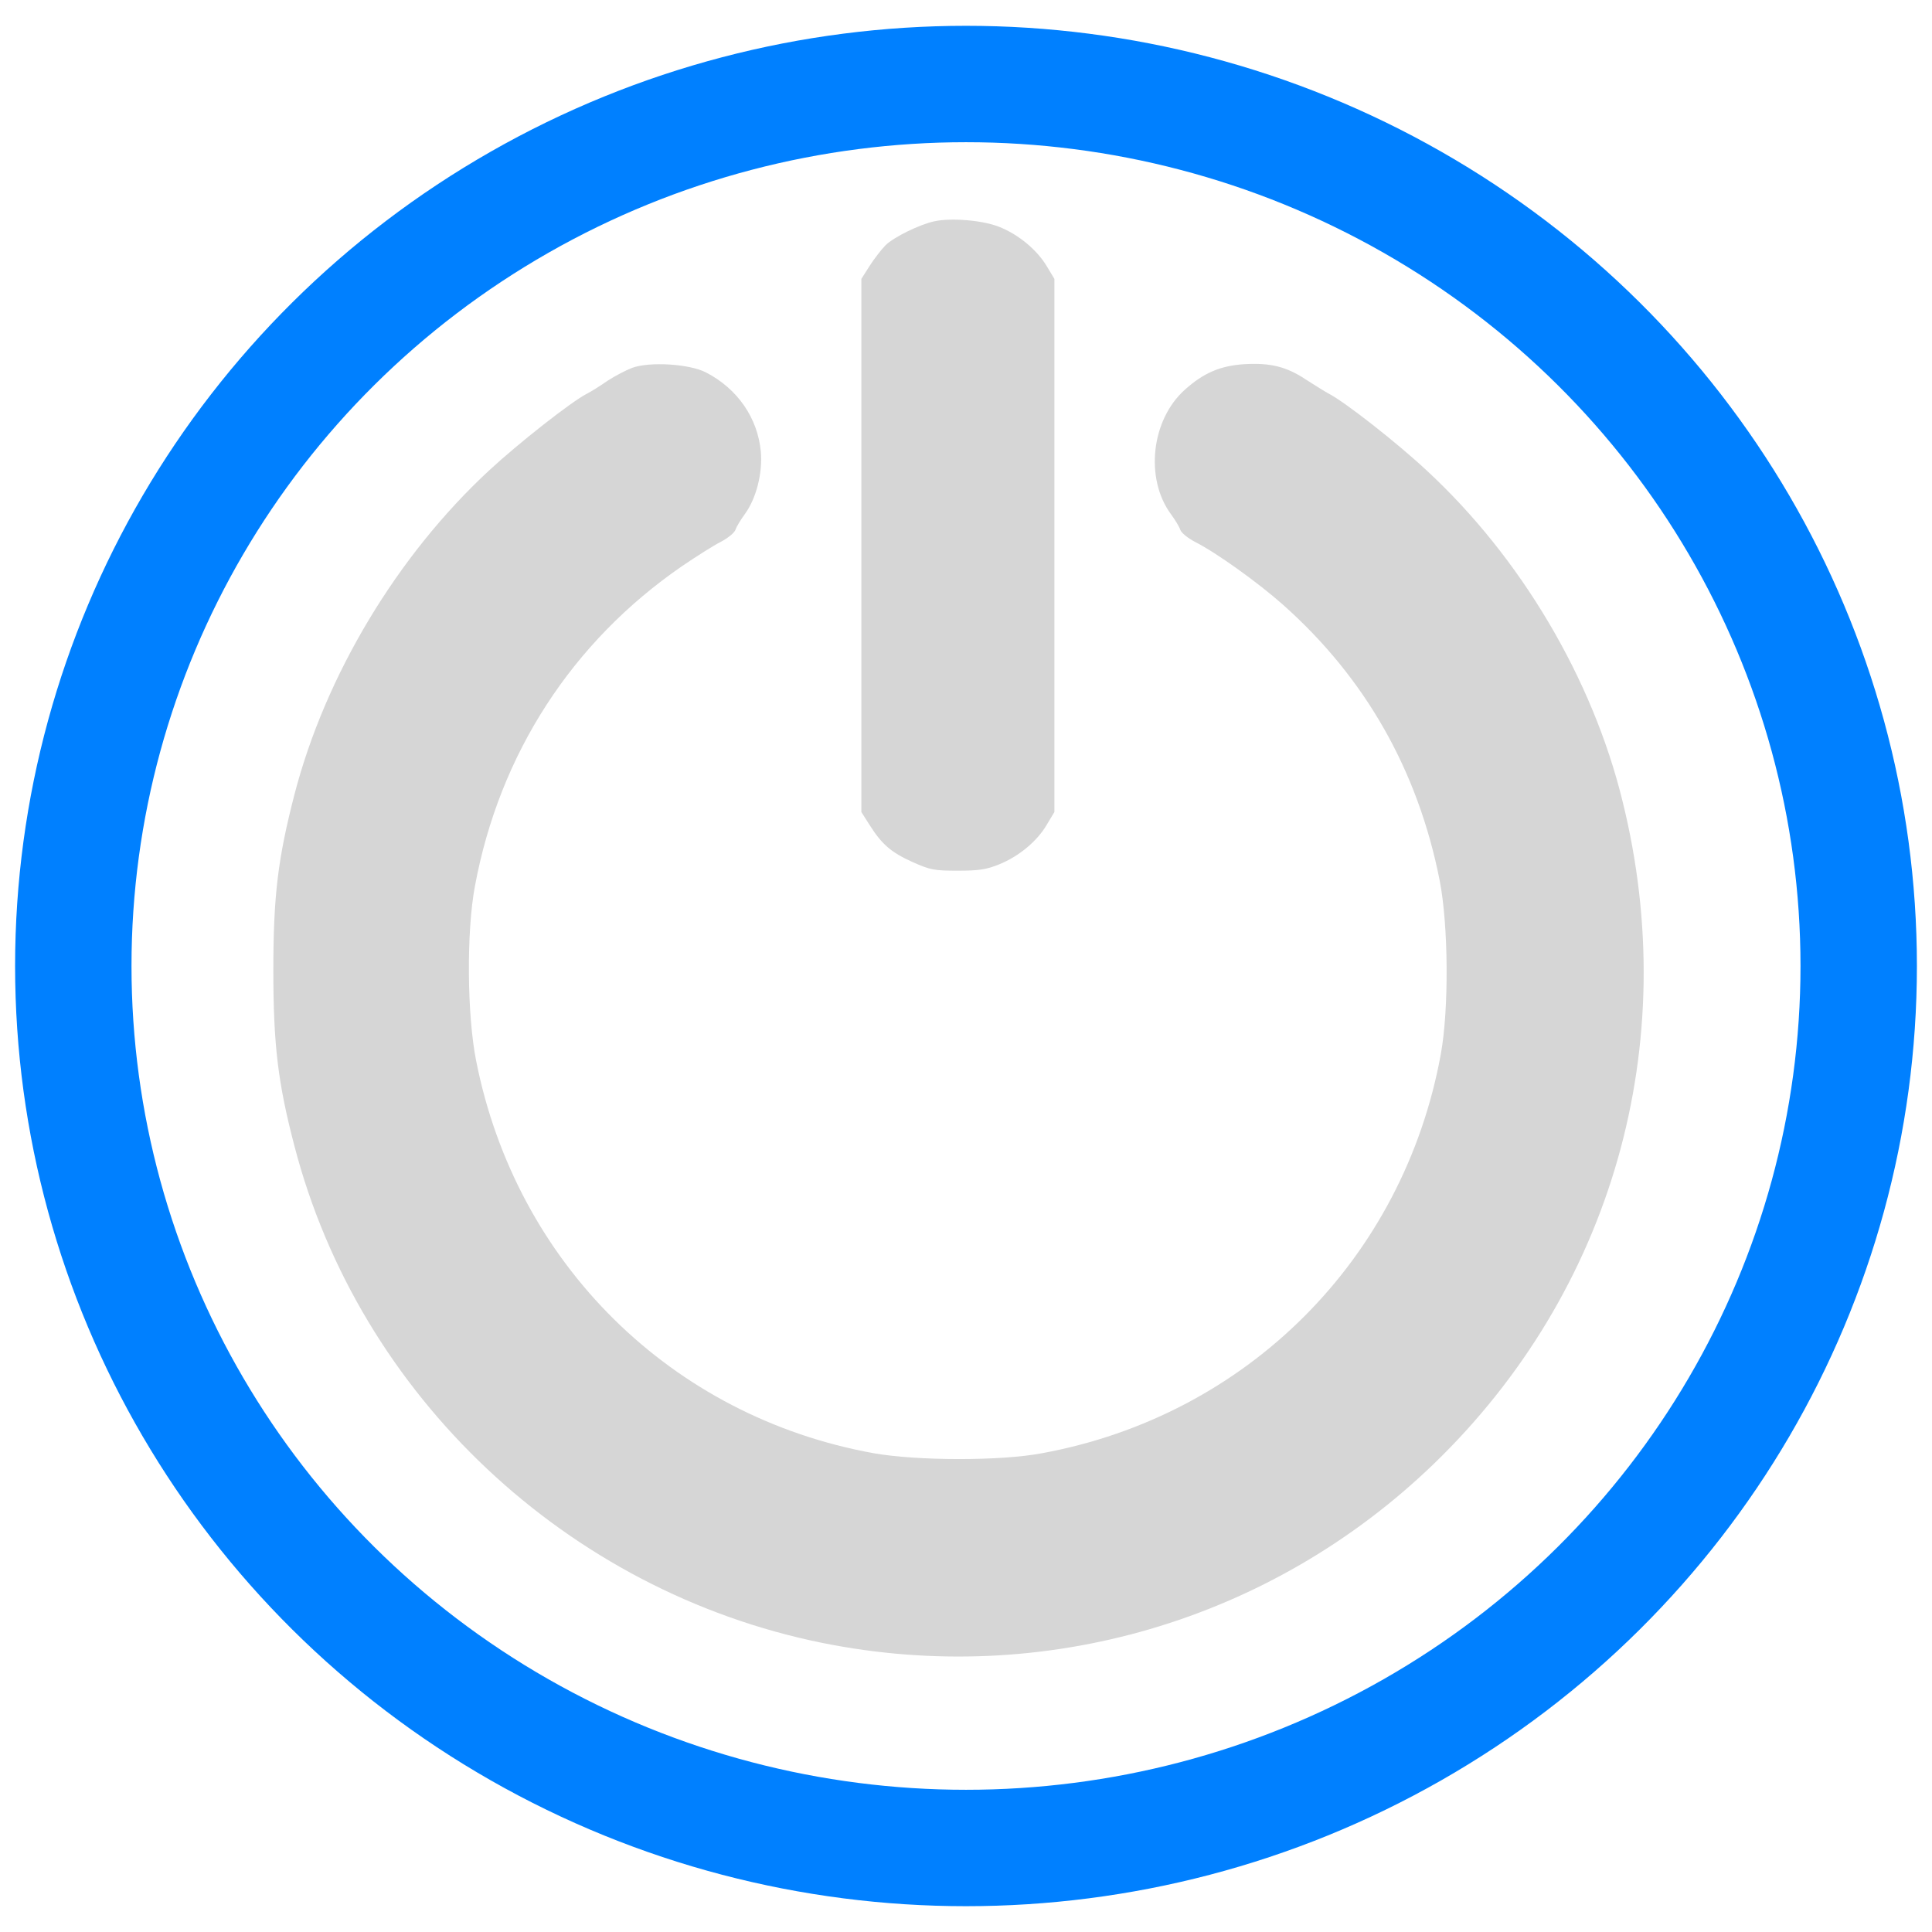 <?xml version="1.0" encoding="UTF-8" standalone="no"?>
<!-- Svg Vector Icons : http://www.onlinewebfonts.com/icon -->

<svg
   xmlns:dc="http://purl.org/dc/elements/1.1/"
   xmlns:cc="http://creativecommons.org/ns#"
   xmlns:rdf="http://www.w3.org/1999/02/22-rdf-syntax-ns#"
   xmlns:svg="http://www.w3.org/2000/svg"
   xmlns="http://www.w3.org/2000/svg"
   xmlns:sodipodi="http://sodipodi.sourceforge.net/DTD/sodipodi-0.dtd"
   xmlns:inkscape="http://www.inkscape.org/namespaces/inkscape"
   version="1.1"
   x="0px"
   y="0px"
   viewBox="0 0 64 64"
   enable-background="new 0 0 1000 1000"
   xml:space="preserve"
   id="svg12"
   sodipodi:docname="shutdown.svg"
   width="64"
   height="64"
   inkscape:version="0.92.4 (5da689c313, 2019-01-14)"><defs
   id="defs16" /><sodipodi:namedview
   pagecolor="#ffffff"
   bordercolor="#666666"
   borderopacity="1"
   objecttolerance="10"
   gridtolerance="10"
   guidetolerance="10"
   inkscape:pageopacity="0"
   inkscape:pageshadow="2"
   inkscape:window-width="640"
   inkscape:window-height="480"
   id="namedview14"
   showgrid="false"
   inkscape:pagecheckerboard="true"
   inkscape:zoom="13.765625"
   inkscape:cx="32"
   inkscape:cy="32"
   inkscape:current-layer="svg12"
   fit-margin-top="0"
   fit-margin-left="0"
   fit-margin-right="0"
   fit-margin-bottom="0" />
<g
   id="g10"
   style="fill:#d6d6d6;fill-opacity:1"
   transform="matrix(0.053,0,0,0.053,5.252,2.405)"><g
     transform="matrix(0.1,0,0,-0.1,0,512)"
     id="g8"
     style="fill:#d6d6d6;fill-opacity:1"><path
       d="m 4850.5,4190.923 c -91.9,-19.146 -254.7,-98.813 -306.4,-149.842 -26.8,-27.138 -70.9,-84.494 -99.6,-129.114 l -51.7,-81.331 V 2164.475 498.397 l 51.7,-81.331 C 4521.1,295.86 4578.6,246.496 4712.6,185.893 4823.7,136.445 4846.7,131.7 4996,131.7 c 134.1,0 180,7.992 258.6,39.875 122.6,49.448 237.5,145.097 296.8,247.156 l 47.9,79.749 V 2164.558 3830.553 l -47.9,79.749 c -61.3,102.059 -176.2,197.708 -296.8,245.491 -103.4,41.456 -298.8,57.44 -404.1,35.13 z"
       id="path4"
       inkscape:connector-curvature="0"
       style="fill:#d6d6d6;fill-opacity:1;stroke-width:0.912" /><path
       d="m 2960.2,3274.6 c -40.2,-15.3 -109.2,-51.7 -153.2,-80.4 -44.1,-30.6 -101.5,-67 -128.3,-80.4 C 2581,3064 2249.7,2803.5 2065.8,2633.1 1491.2,2100.6 1043.1,1353.6 849.6,608.6 746.2,208.3 717.5,-25.3 717.5,-490.7 c 0,-465.4 28.7,-704.8 132.1,-1099.3 406,-1560.9 1702.6,-2780.9 3298,-3104.6 1384.7,-279.6 2803.9,136 3822.7,1118.5 1116.6,1078.3 1557.1,2623.8 1179.9,4142.6 -187.7,766.1 -635.9,1522.6 -1223.8,2066.5 -180,168.5 -511.4,429 -612.9,480.7 -24.9,13.4 -88.1,53.6 -139.8,86.2 -122.6,82.3 -224.1,107.2 -386.9,97.7 -151.3,-9.6 -256.7,-55.5 -373.5,-160.9 -208.8,-187.7 -249,-553.5 -86.2,-775.7 26.8,-36.4 53.6,-80.4 59.4,-99.6 7.7,-19.2 47.9,-51.7 91.9,-74.7 130.2,-65.1 394.5,-254.7 549.6,-392.6 513.3,-455.8 842.7,-1034.2 978.7,-1719.9 55.5,-279.6 59.4,-806.3 7.7,-1089.7 -233.6,-1279.4 -1210.4,-2258 -2491.7,-2493.6 -260.5,-49.8 -783.3,-47.9 -1053.4,0 -1262.1,227.9 -2233.1,1183.6 -2484,2451.5 -57.5,287.3 -61.3,810.1 -7.7,1093.6 153.2,825.5 607.1,1526.4 1294.7,1999.5 90,61.3 199.2,130.2 241.3,151.3 44,23 84.3,55.5 91.9,74.7 5.8,19.2 32.6,63.2 59.4,99.6 70.9,97.7 111.1,254.7 99.6,388.8 -19.2,210.7 -145.6,394.5 -342.8,496 -103.4,53.6 -352.3,68.9 -461.5,28.7 z"
       id="path6"
       inkscape:connector-curvature="0"
       style="fill:#d6d6d6;fill-opacity:1" /></g></g>
<ellipse
   style="fill:none;fill-opacity:1;fill-rule:nonzero;stroke:#0080ff;stroke-width:3.856;stroke-linecap:square;stroke-linejoin:miter;stroke-miterlimit:4;stroke-dasharray:none;stroke-opacity:1"
   id="path823"
   cx="32"
   cy="32"
   rx="29.572"
   ry="29.217" /></svg>